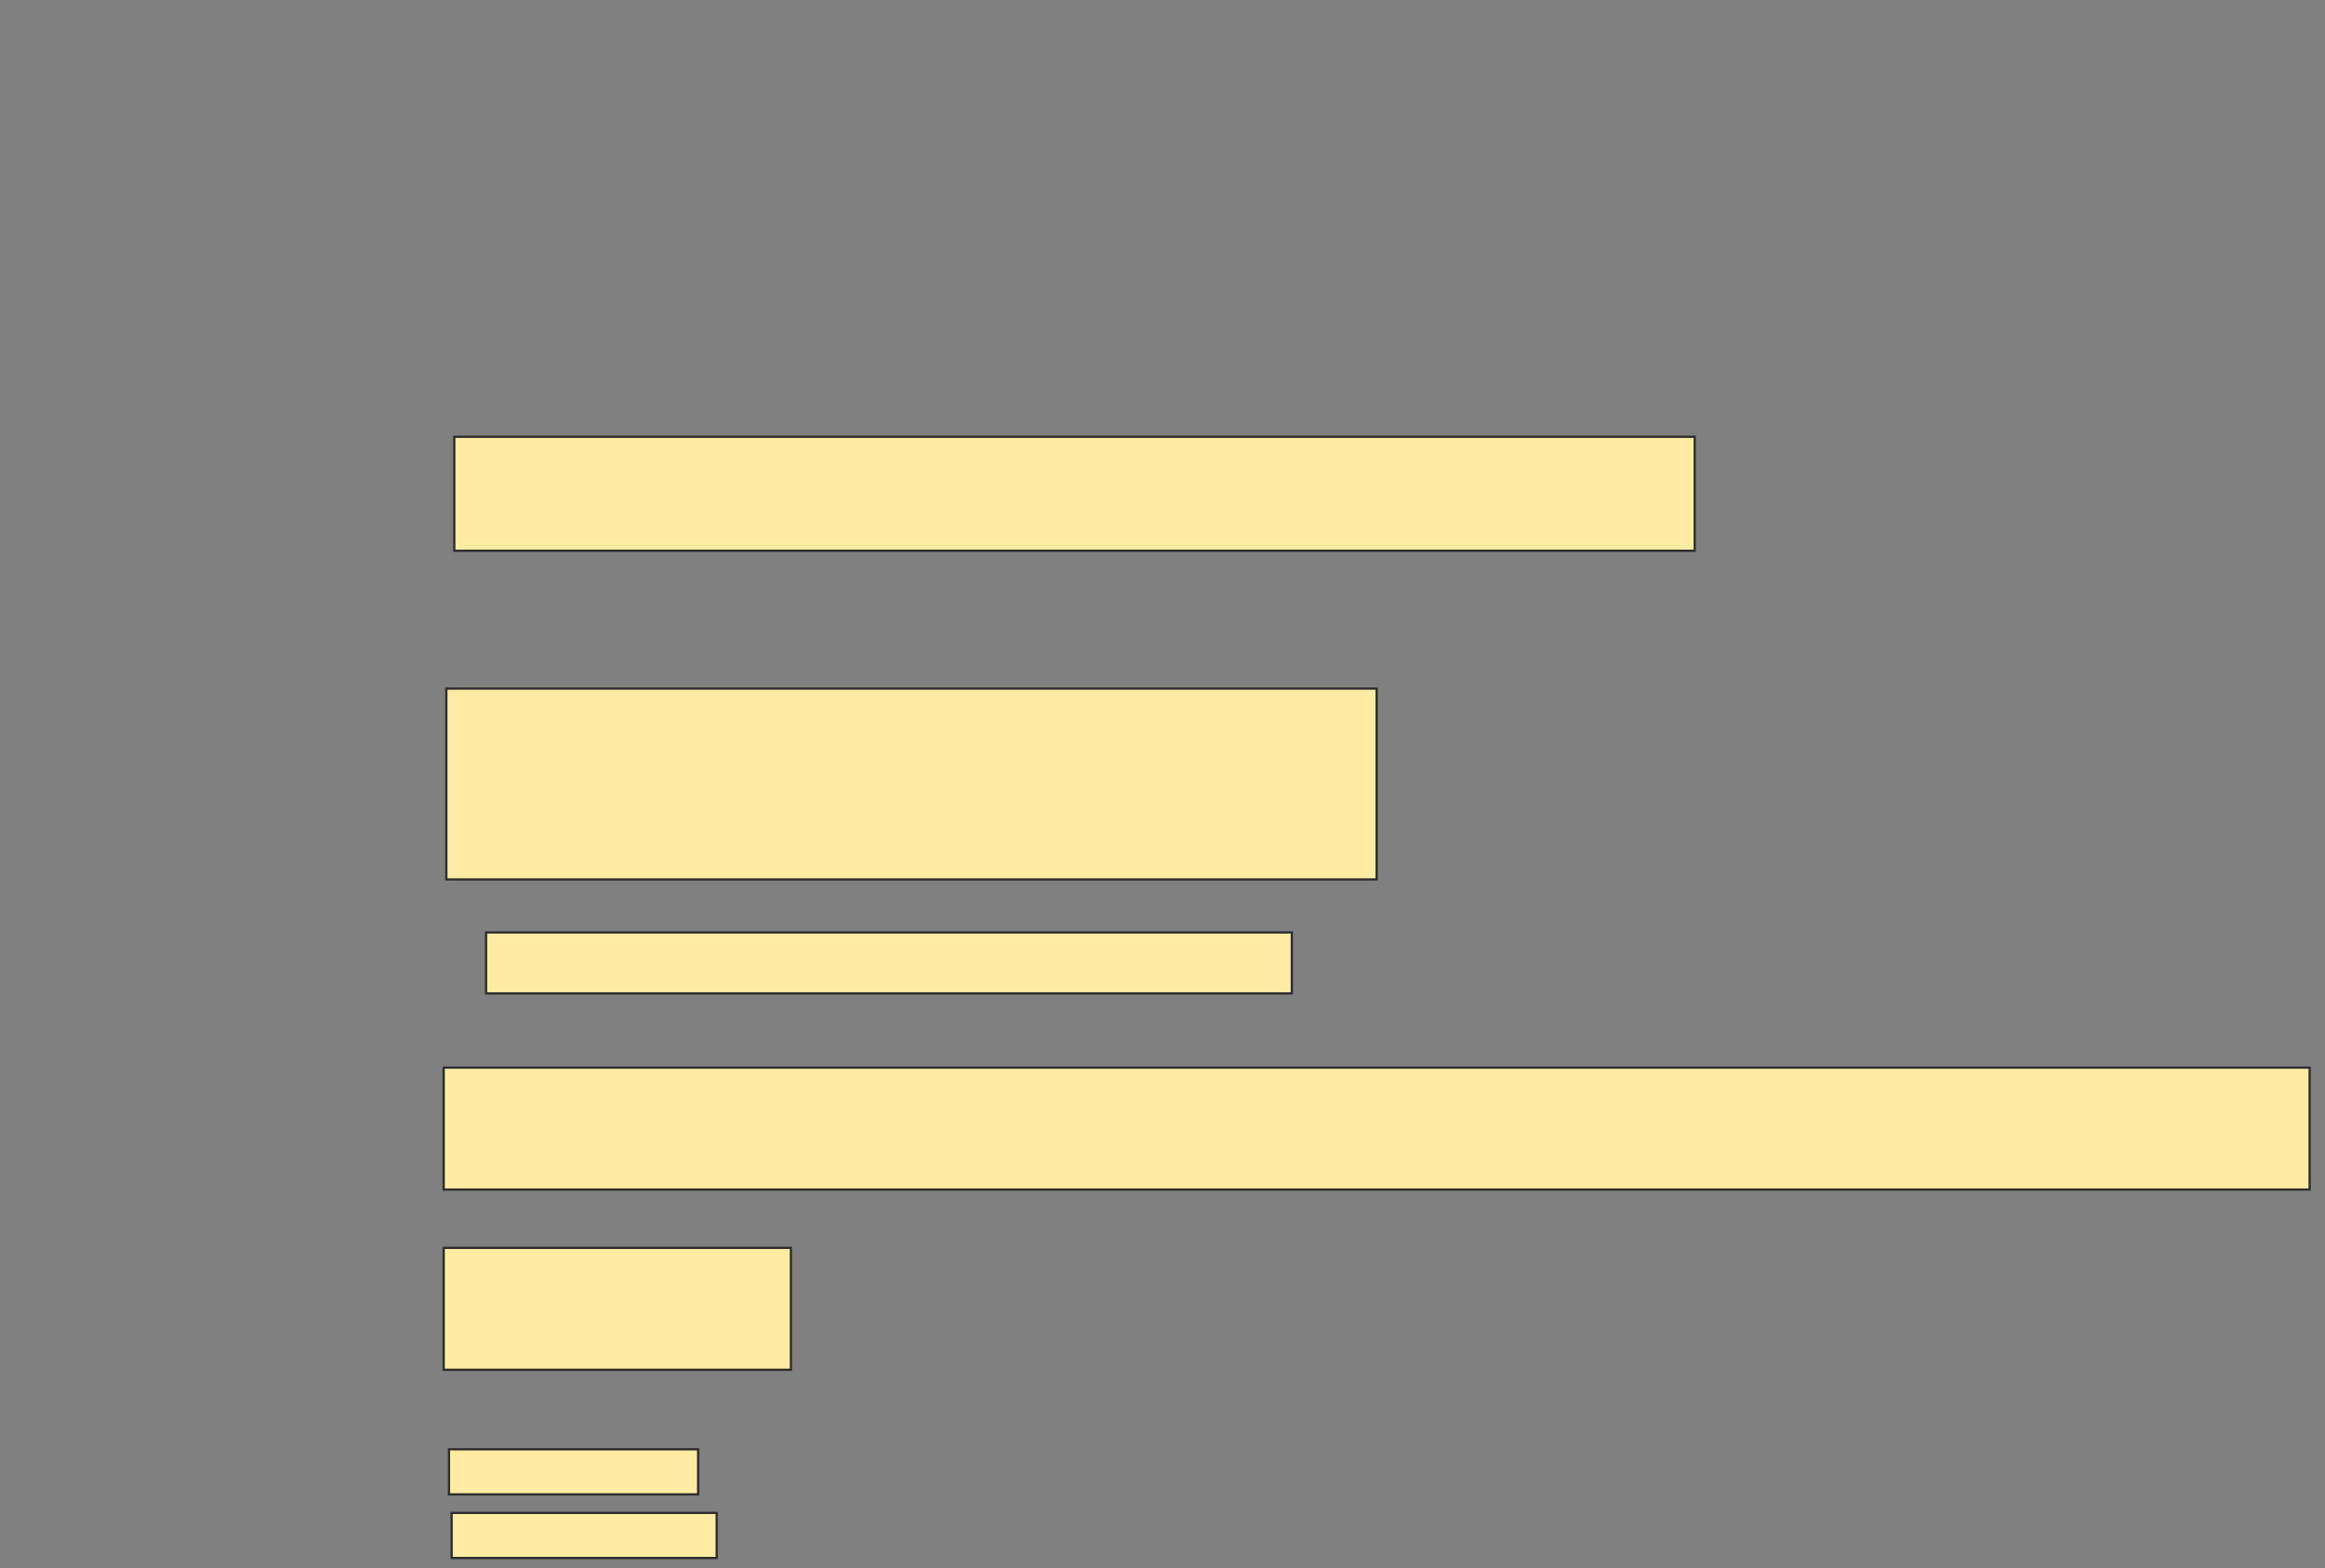 <svg xmlns="http://www.w3.org/2000/svg" width="1032" height="696">
 <rect width="100%" height="100%" fill="#808080" stroke="none"/>
 <!-- Created with Image Occlusion Enhanced -->
 <g>
  <title>Labels</title>
 </g>
 <g>
  <title>Masks</title>
  
  <rect id="55b7d4fba8e84b15ab72617da4e57462-ao-2" height="50.588" width="550.588" y="193.882" x="201.647" stroke="#2D2D2D" fill="#FFEBA2"/>
  <rect id="55b7d4fba8e84b15ab72617da4e57462-ao-3" height="84.706" width="412.941" y="305.647" x="198.118" stroke="#2D2D2D" fill="#FFEBA2"/>
  <rect id="55b7d4fba8e84b15ab72617da4e57462-ao-4" height="27.059" width="357.647" y="413.882" x="215.765" stroke="#2D2D2D" fill="#FFEBA2"/>
  <rect id="55b7d4fba8e84b15ab72617da4e57462-ao-5" height="54.118" width="828.235" y="473.882" x="196.941" stroke="#2D2D2D" fill="#FFEBA2"/>
  <rect id="55b7d4fba8e84b15ab72617da4e57462-ao-6" height="54.118" width="154.118" y="553.882" x="196.941" stroke="#2D2D2D" fill="#FFEBA2"/>
  <g id="55b7d4fba8e84b15ab72617da4e57462-ao-7">
   <rect height="20" width="110.588" y="643.294" x="199.294" stroke="#2D2D2D" fill="#FFEBA2"/>
   <rect height="20" width="117.647" y="671.529" x="200.471" stroke="#2D2D2D" fill="#FFEBA2"/>
  </g>
 </g>
</svg>